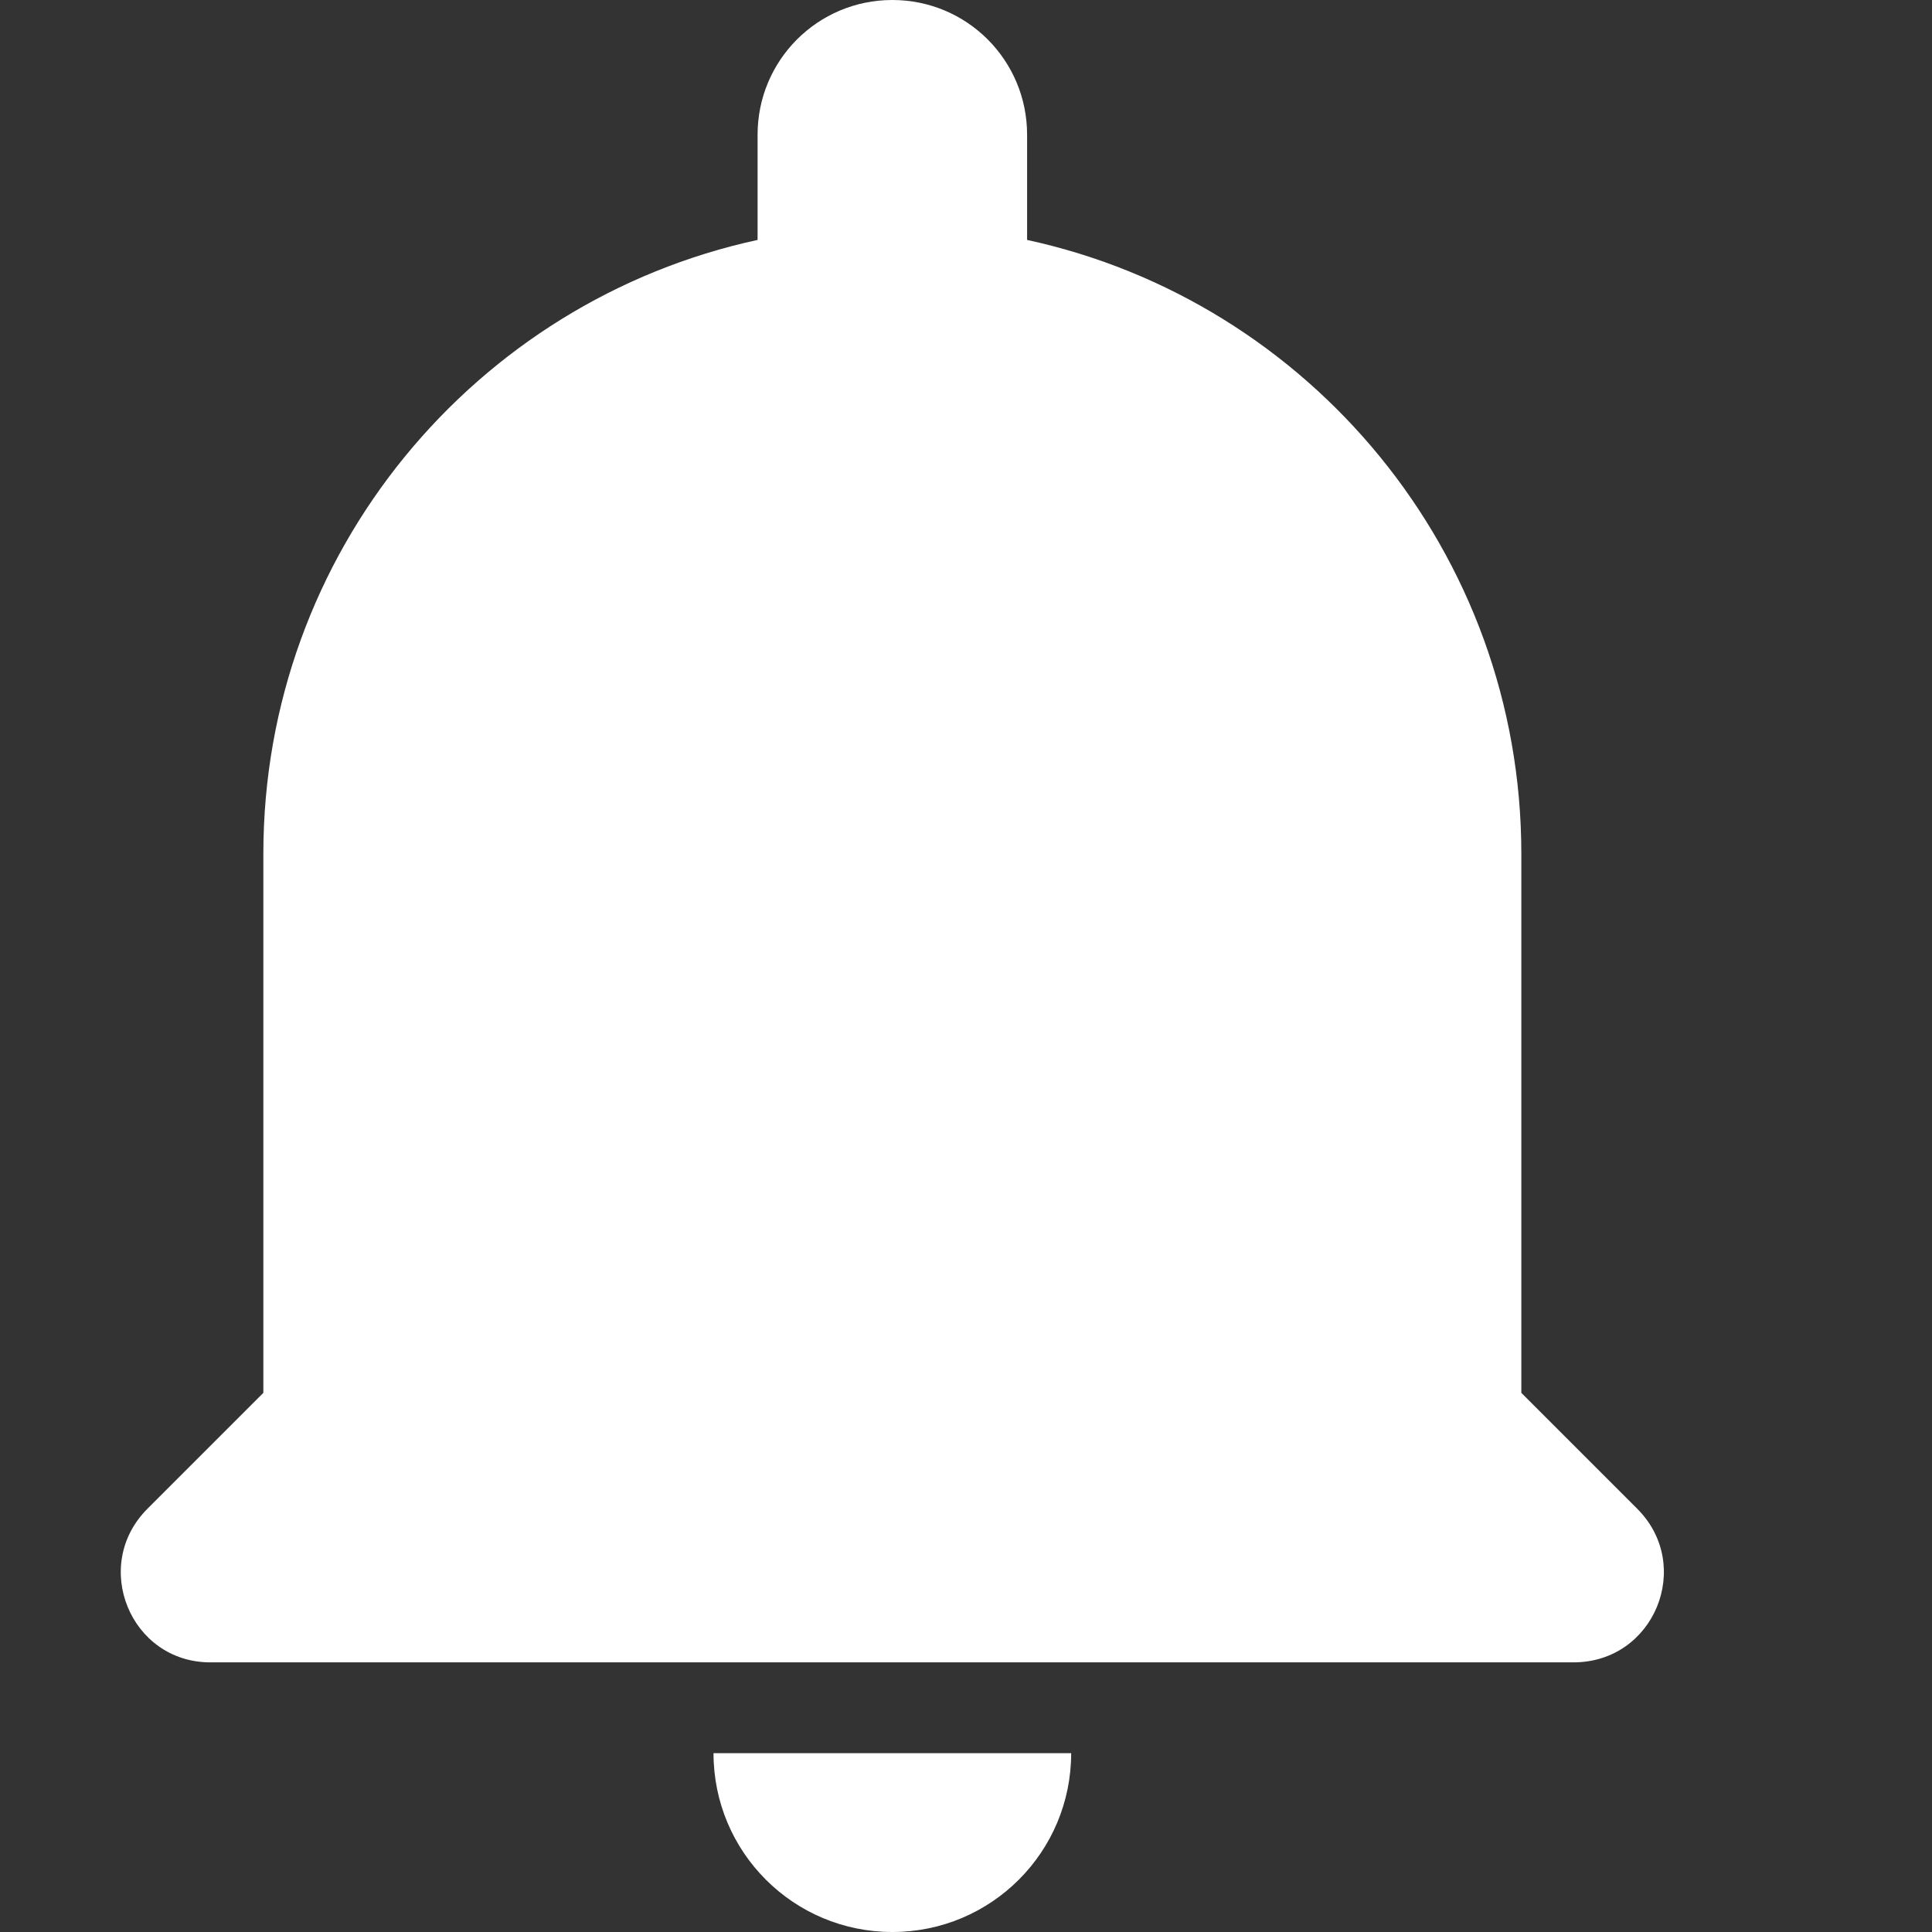 <?xml version="1.0" encoding="UTF-8"?>
<svg width="16px" height="16px" viewBox="0 0 16 16" version="1.1" xmlns="http://www.w3.org/2000/svg" xmlns:xlink="http://www.w3.org/1999/xlink">
    <rect x="0" y="0" width="16" height="16" fill="#333333" stroke="none"/>
    <!-- Generator: Sketch 53.2 (72643) - https://sketchapp.com -->
    <title>Icons / FUNCTIONS / 16PX / Notification</title>
    <desc>Created with Sketch.</desc>
    <g id="Icons-/-FUNCTIONS-/-16PX-/-Notification" stroke="none" stroke-width="1" fill="none" fill-rule="evenodd">
        <path d="M7.39,16 C8.209,16 8.871,15.338 8.871,14.519 L5.909,14.519 C5.909,15.338 6.571,16 7.39,16 Z M13.559,12.495 L12.599,11.535 L12.599,7.07 C12.599,4.577 10.843,2.493 8.506,1.987 L8.506,1.116 C8.506,0.499 8.008,0 7.39,0 C6.772,0 6.274,0.499 6.274,1.116 L6.274,1.987 C3.937,2.493 2.181,4.577 2.181,7.07 L2.181,11.535 L1.221,12.495 C0.752,12.964 1.079,13.767 1.742,13.767 L13.031,13.767 C13.701,13.767 14.028,12.964 13.559,12.495 Z" id="icon/alert/notification_important_24px" fill="#FFFFFF" fill-rule="nonzero"></path>
    </g>
</svg>